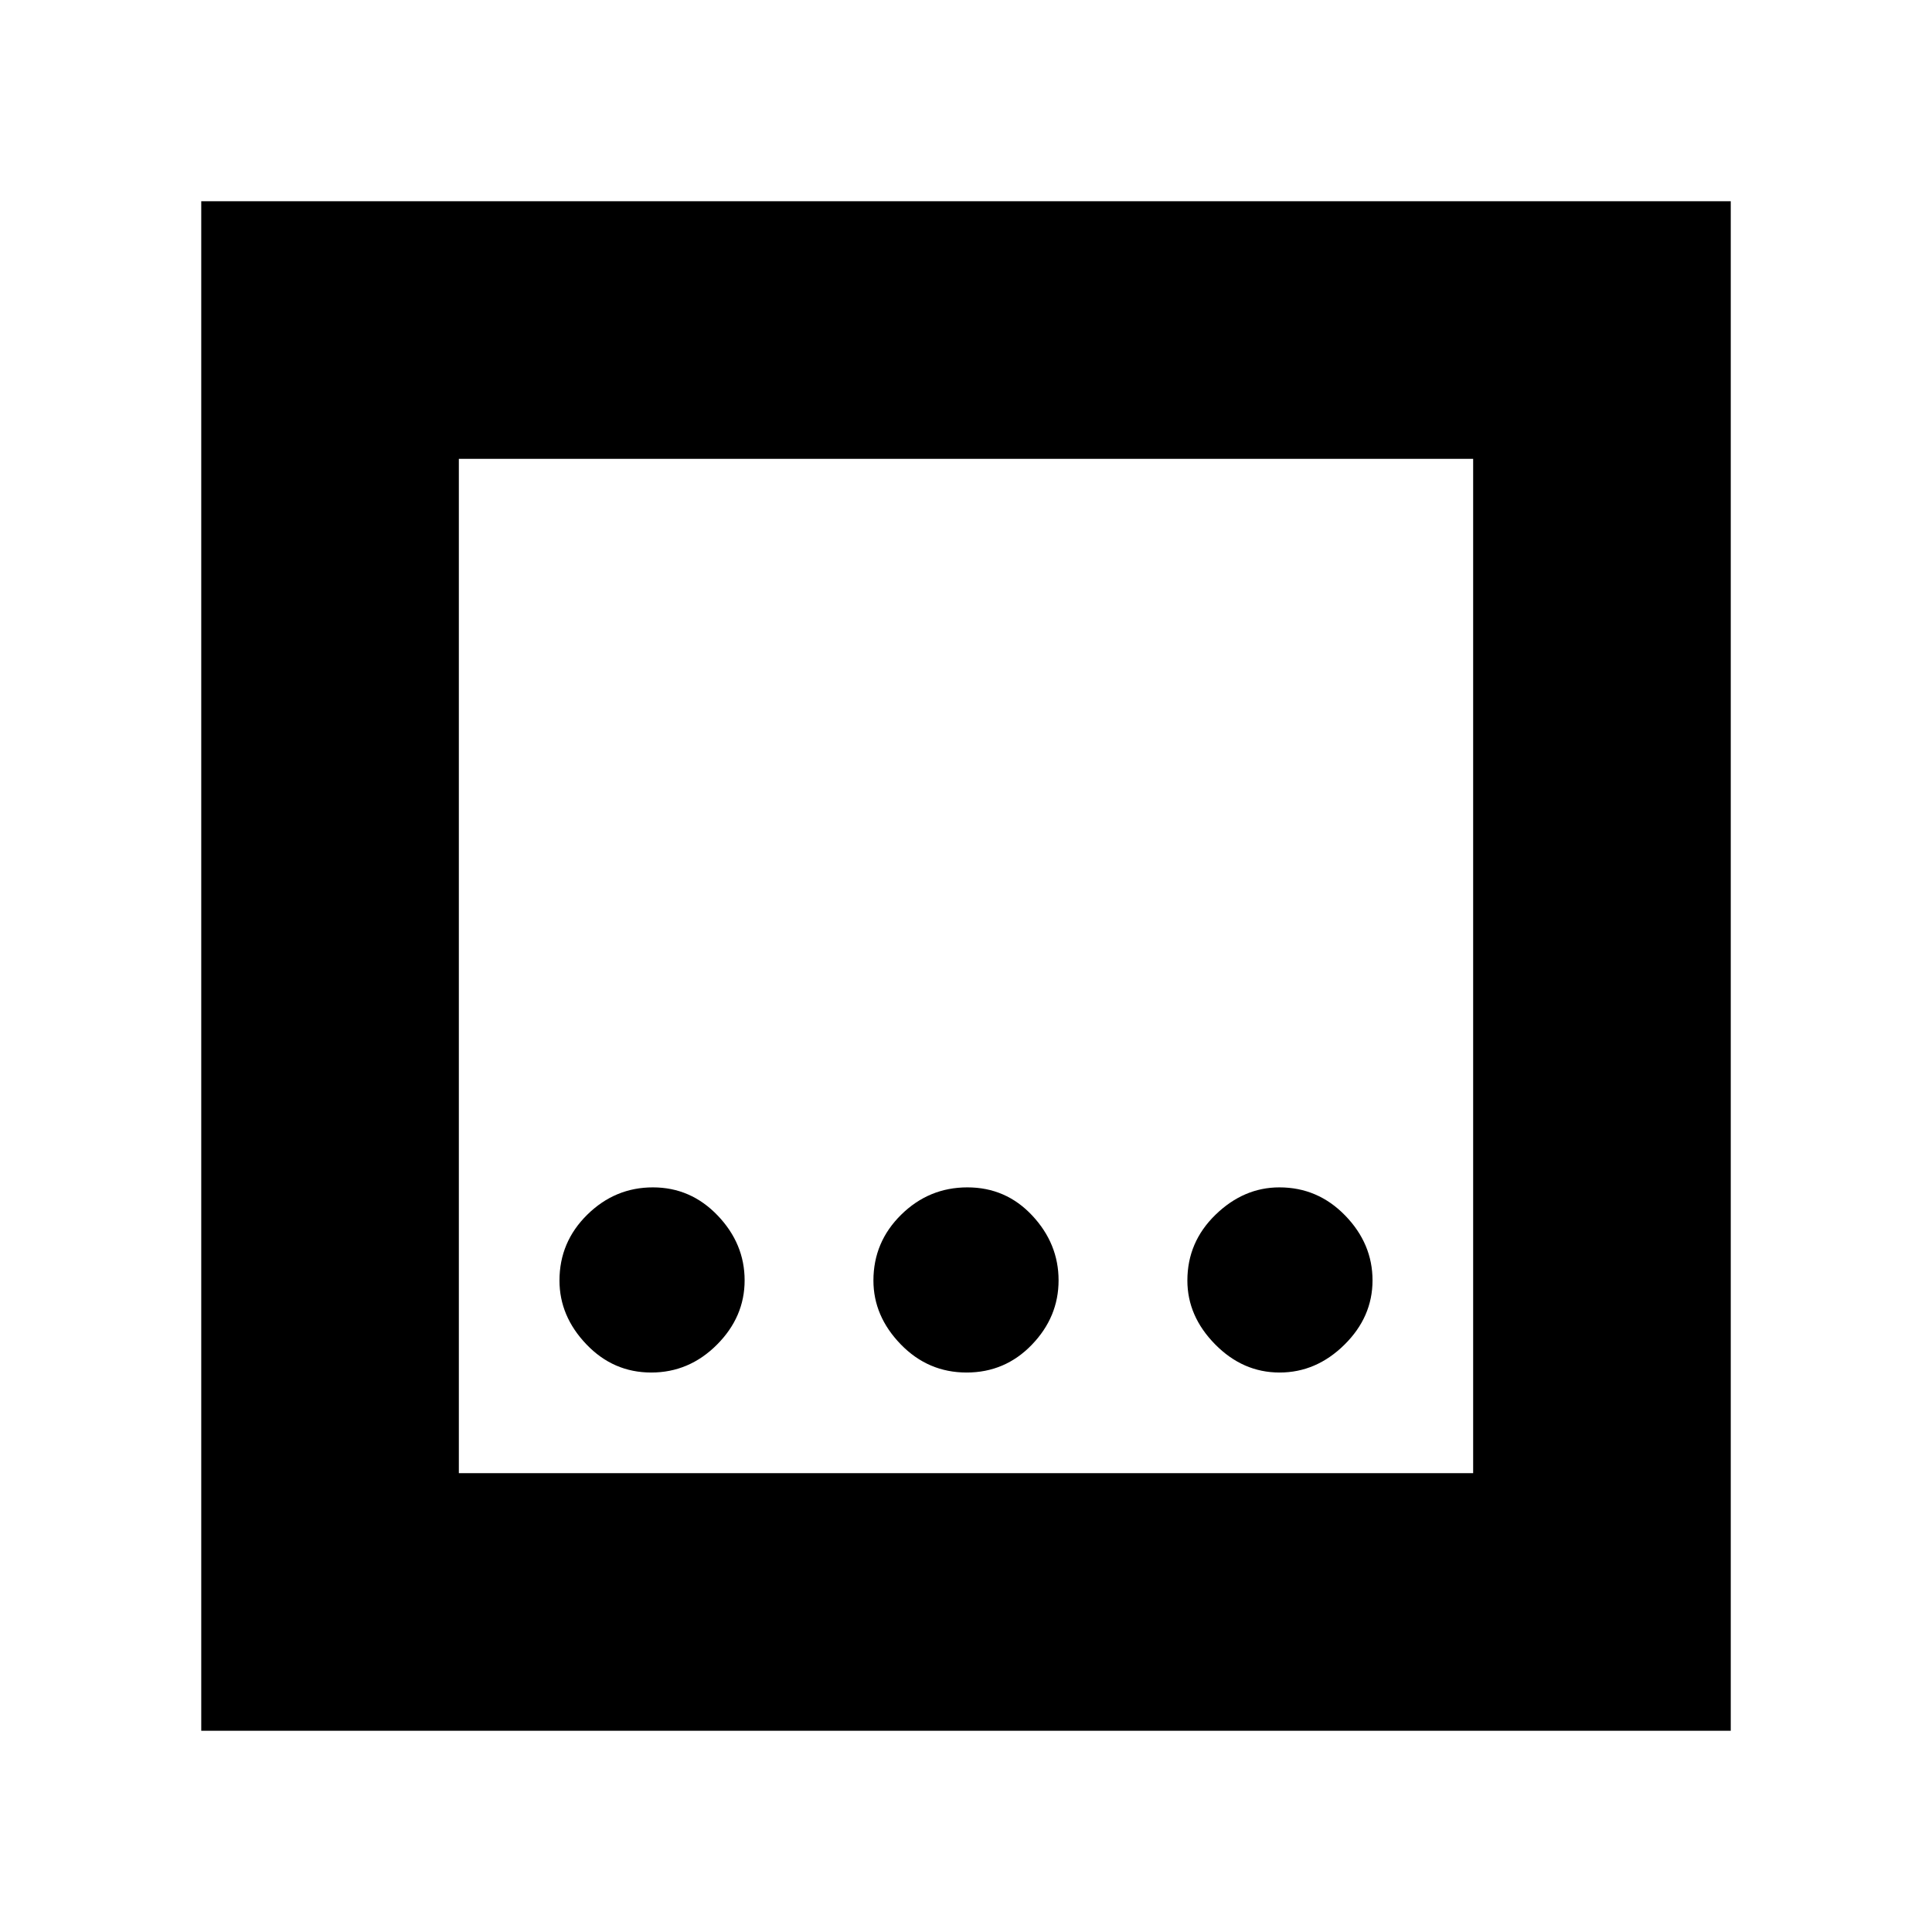 <svg xmlns="http://www.w3.org/2000/svg" height="20" viewBox="0 96 960 960" width="20"><path d="M480.281 778q19.119 0 32.419-13.789 13.3-13.79 13.3-32.009 0-18.22-13.089-32.211Q499.821 686 480.702 686q-19.12 0-32.911 13.581Q434 713.161 434 732.281 434 750 447.581 764q13.58 14 32.7 14Zm-156.702 0q18.821 0 32.621-13.789 13.8-13.79 13.8-32.009 0-18.22-13.379-32.211T324.421 686q-18.821 0-32.621 13.581-13.8 13.58-13.8 32.7Q278 750 291.379 764t32.2 14Zm312.219 0q18.22 0 32.211-13.789Q682 750.421 682 732.202q0-18.22-13.581-32.211Q654.839 686 635.719 686 618 686 604 699.581q-14 13.58-14 32.7Q590 750 603.789 764q13.79 14 32.009 14ZM100 956V196h760v760H100Zm128-128h504V324H228v504Zm0-504v504-504Z"/></svg>